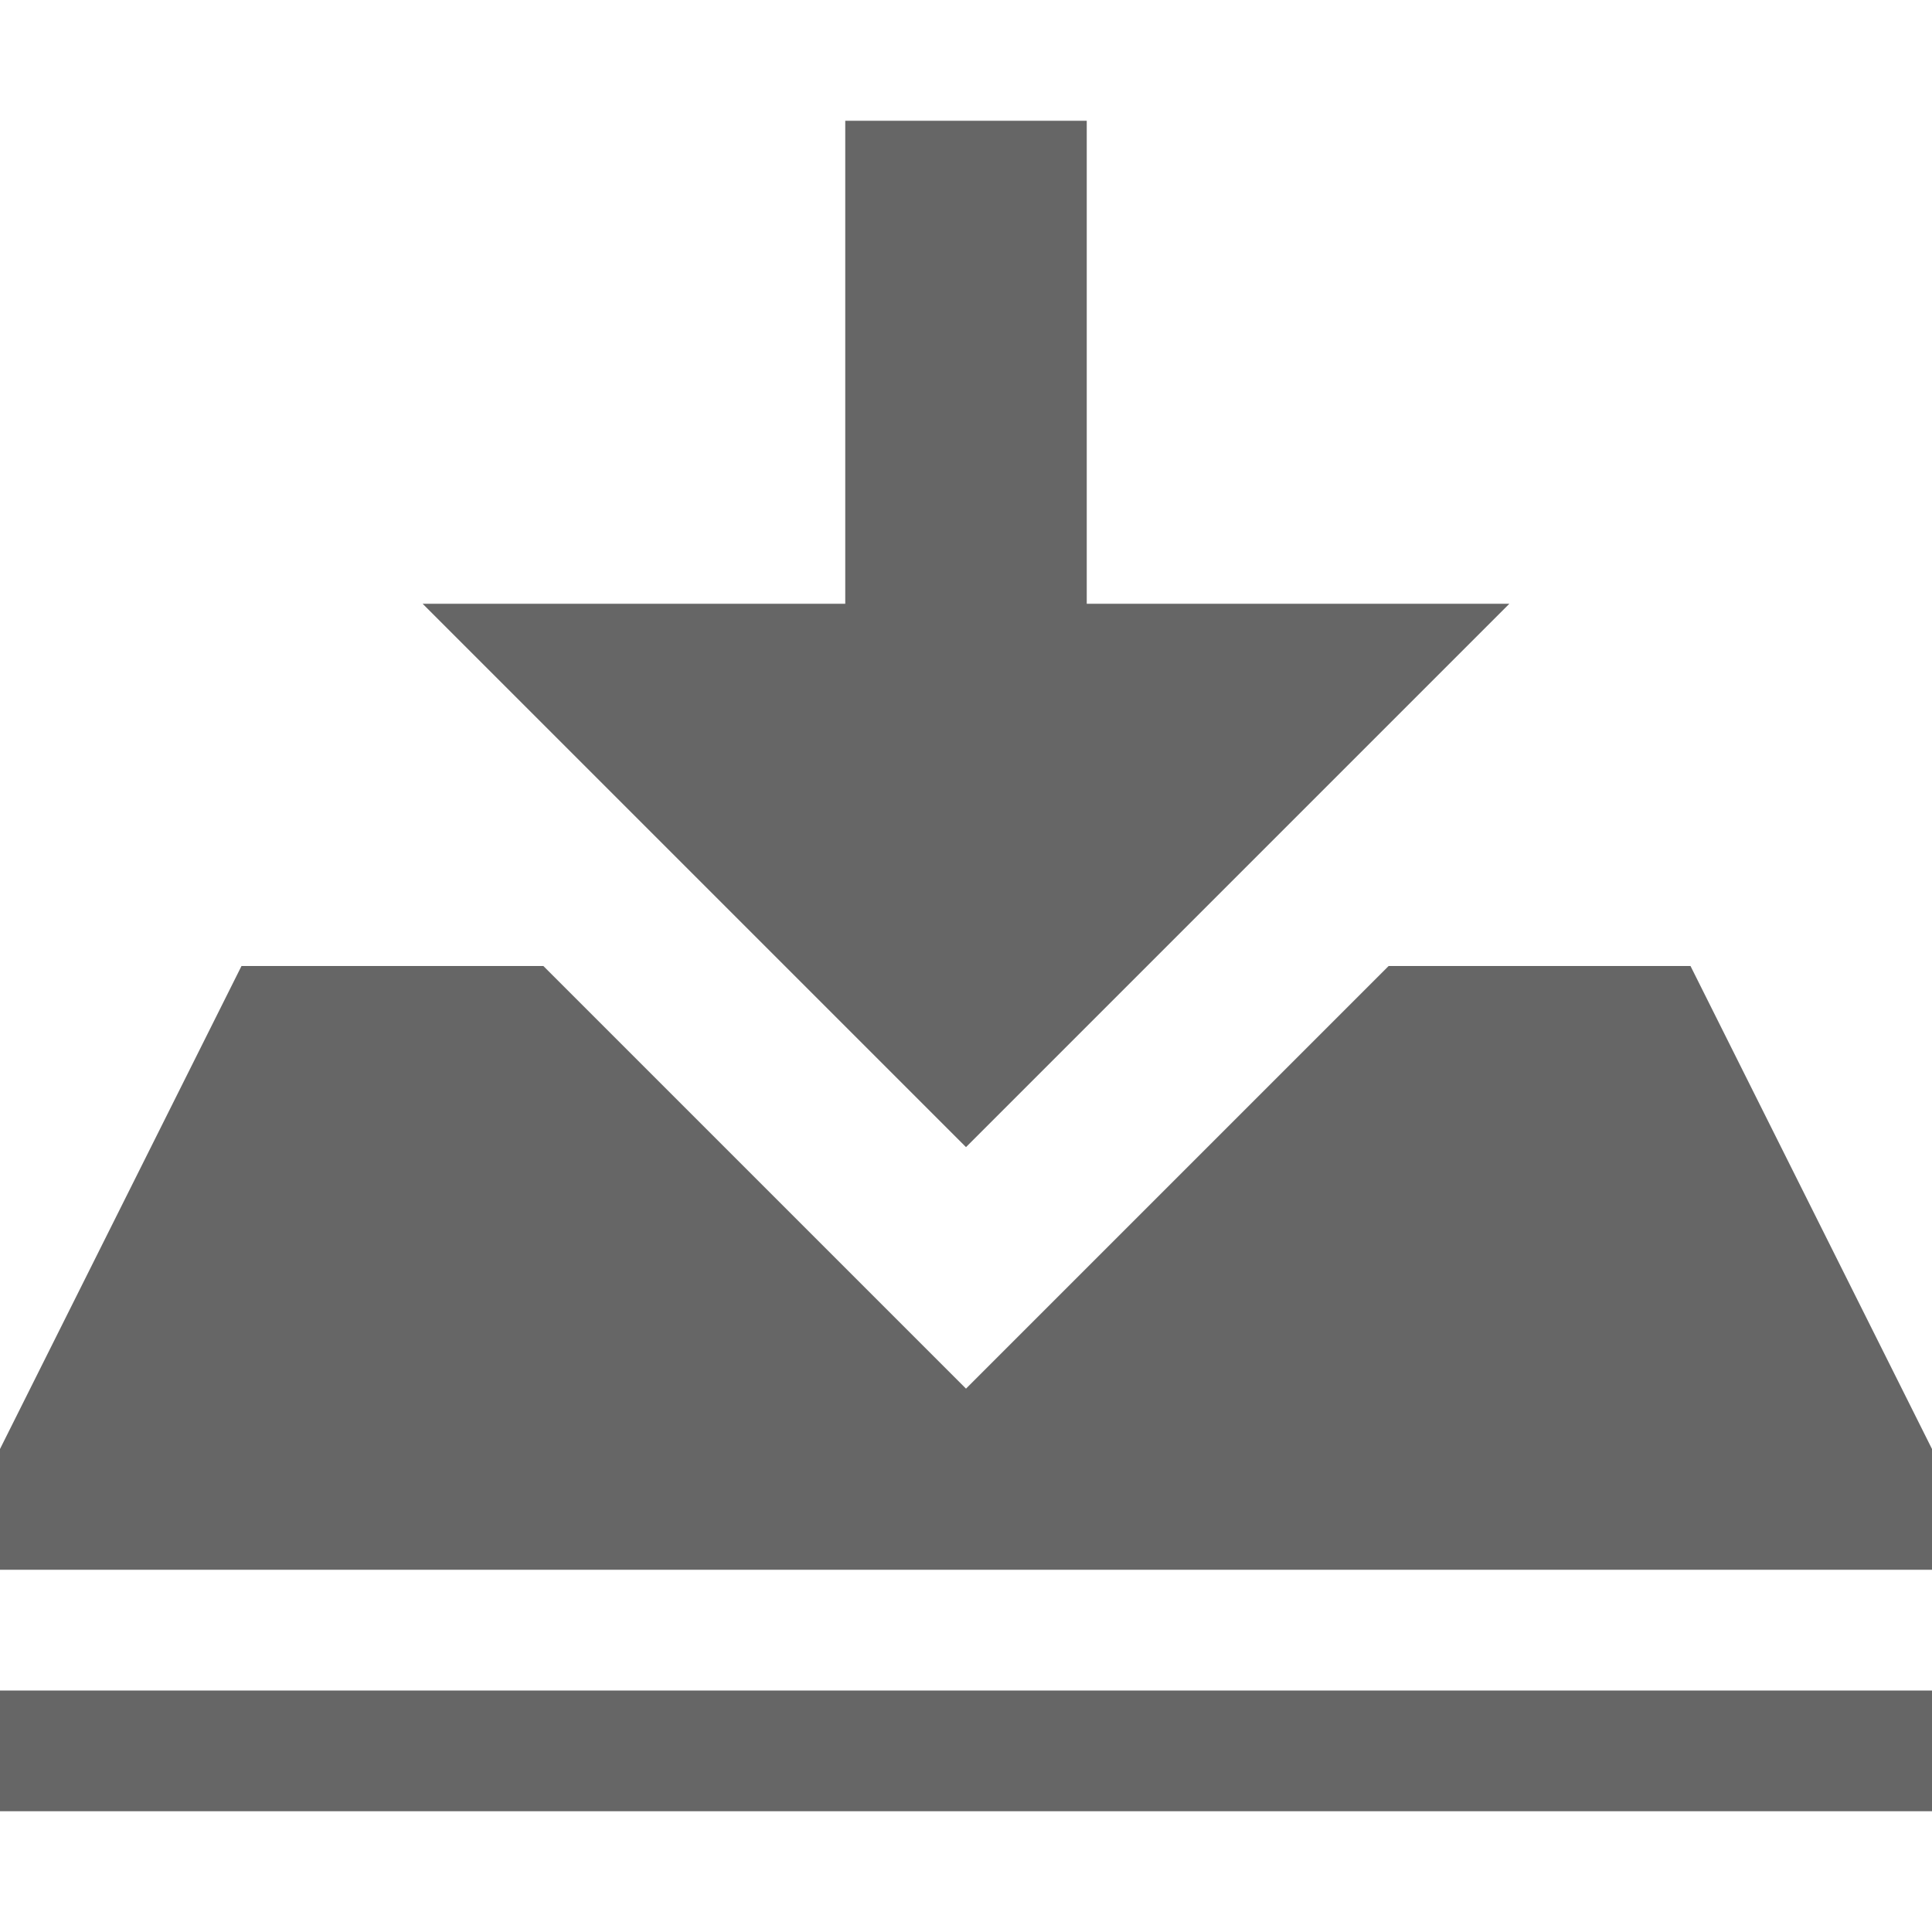 <?xml version="1.0" encoding="utf-8"?> <!-- Generator: IcoMoon.io --> <!DOCTYPE svg PUBLIC "-//W3C//DTD SVG 1.1//EN" "http://www.w3.org/Graphics/SVG/1.1/DTD/svg11.dtd"> <svg width="24" height="24" viewBox="0 0 24 24" xmlns="http://www.w3.org/2000/svg" xmlns:xlink="http://www.w3.org/1999/xlink" fill="#666666"><g><path d="M 21,12l-3.75,0 L 12,17.25L 6.75,12L 3,12 L0,18l0,1.5 l 24,0 l0-1.5 L 21,12z M0,21l 24,0 l0,1.5 L0,22.5 L0,21 z M 13.5,7.5L 13.5,1.5 l-3,0 l0,6 L 5.25,7.5 l 6.75,6.75l 6.75-6.75 L 13.5,7.5 z"></path></g></svg>